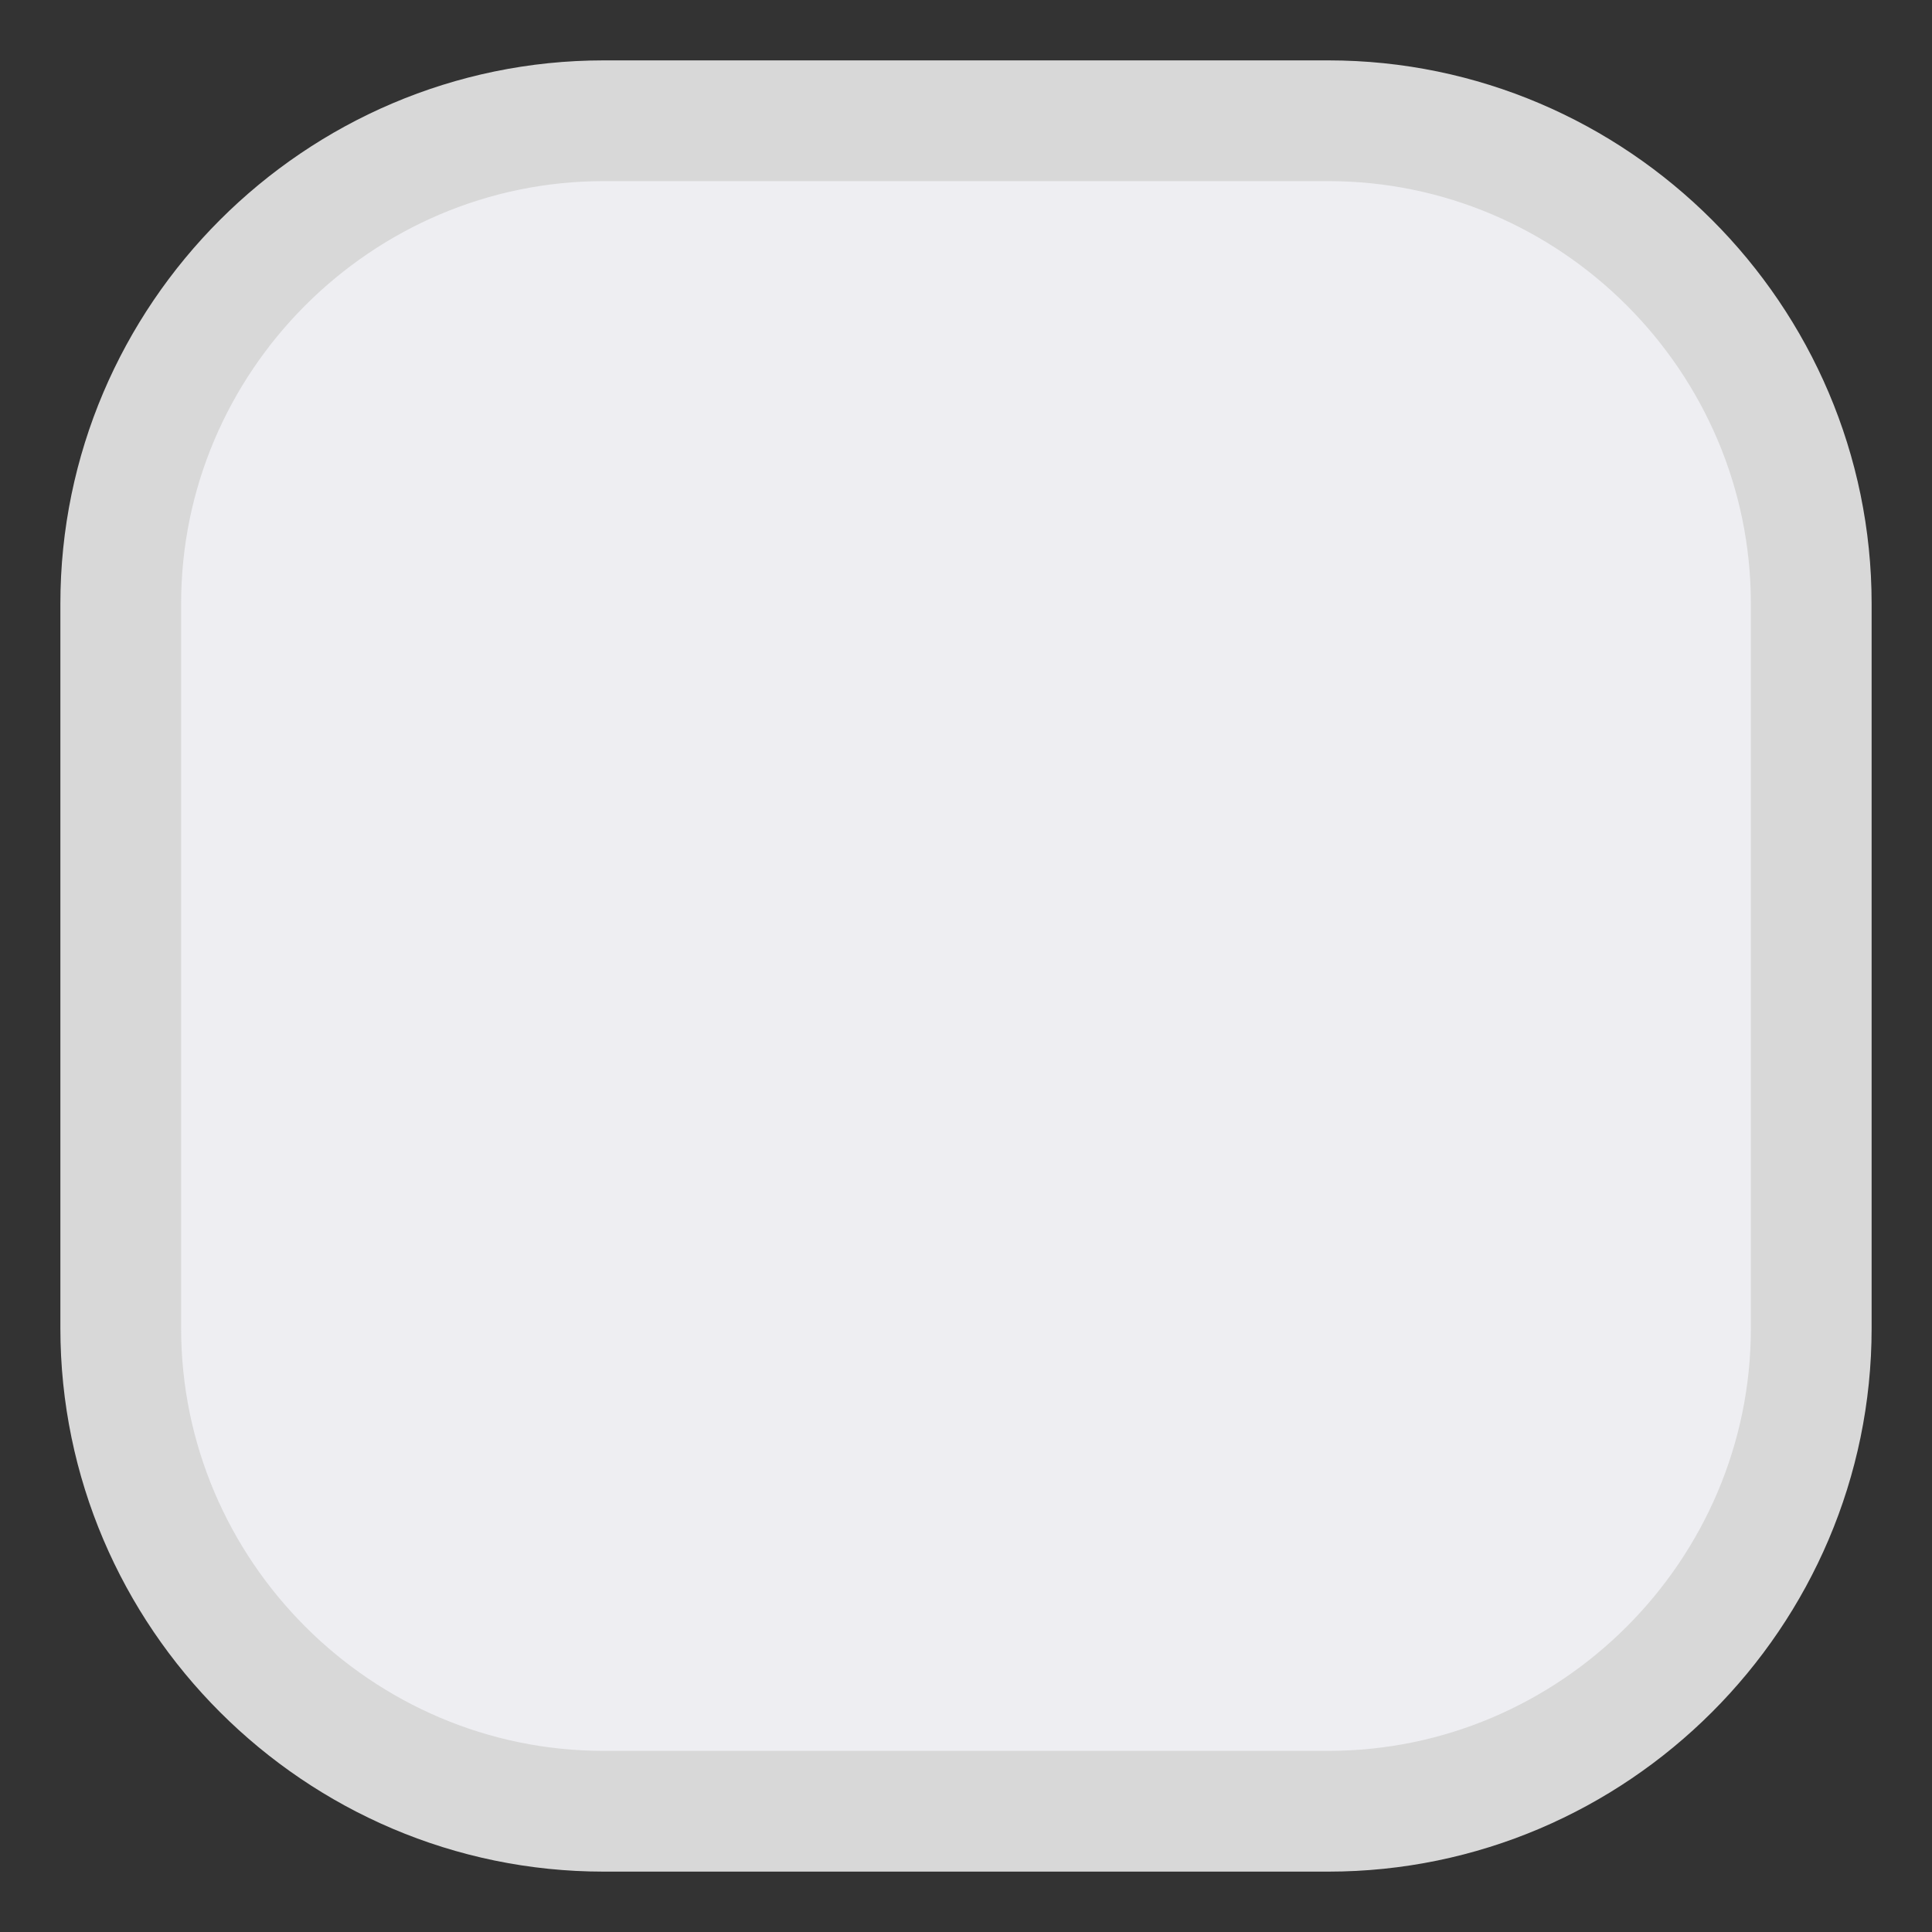 <svg version="1.2" xmlns="http://www.w3.org/2000/svg" viewBox="0 0 80 80" width="80" height="80">
   <rect x="0" y="0" width="80" height="80" fill="#333333" stroke="none"/>
   <style>
      .a {
         fill: #eeeef2;
         stroke: #d8d8d8;
         stroke-linejoin: round;
         stroke-width: 5
      }
   </style>
   <path fill-rule="evenodd" class="a"
      d="m25 5h30c11 0 20 9 20 20v30c0 11-9 20-20 20h-30c-11 0-20-9-20-20v-30c0-11 9-20 20-20z" />
</svg>